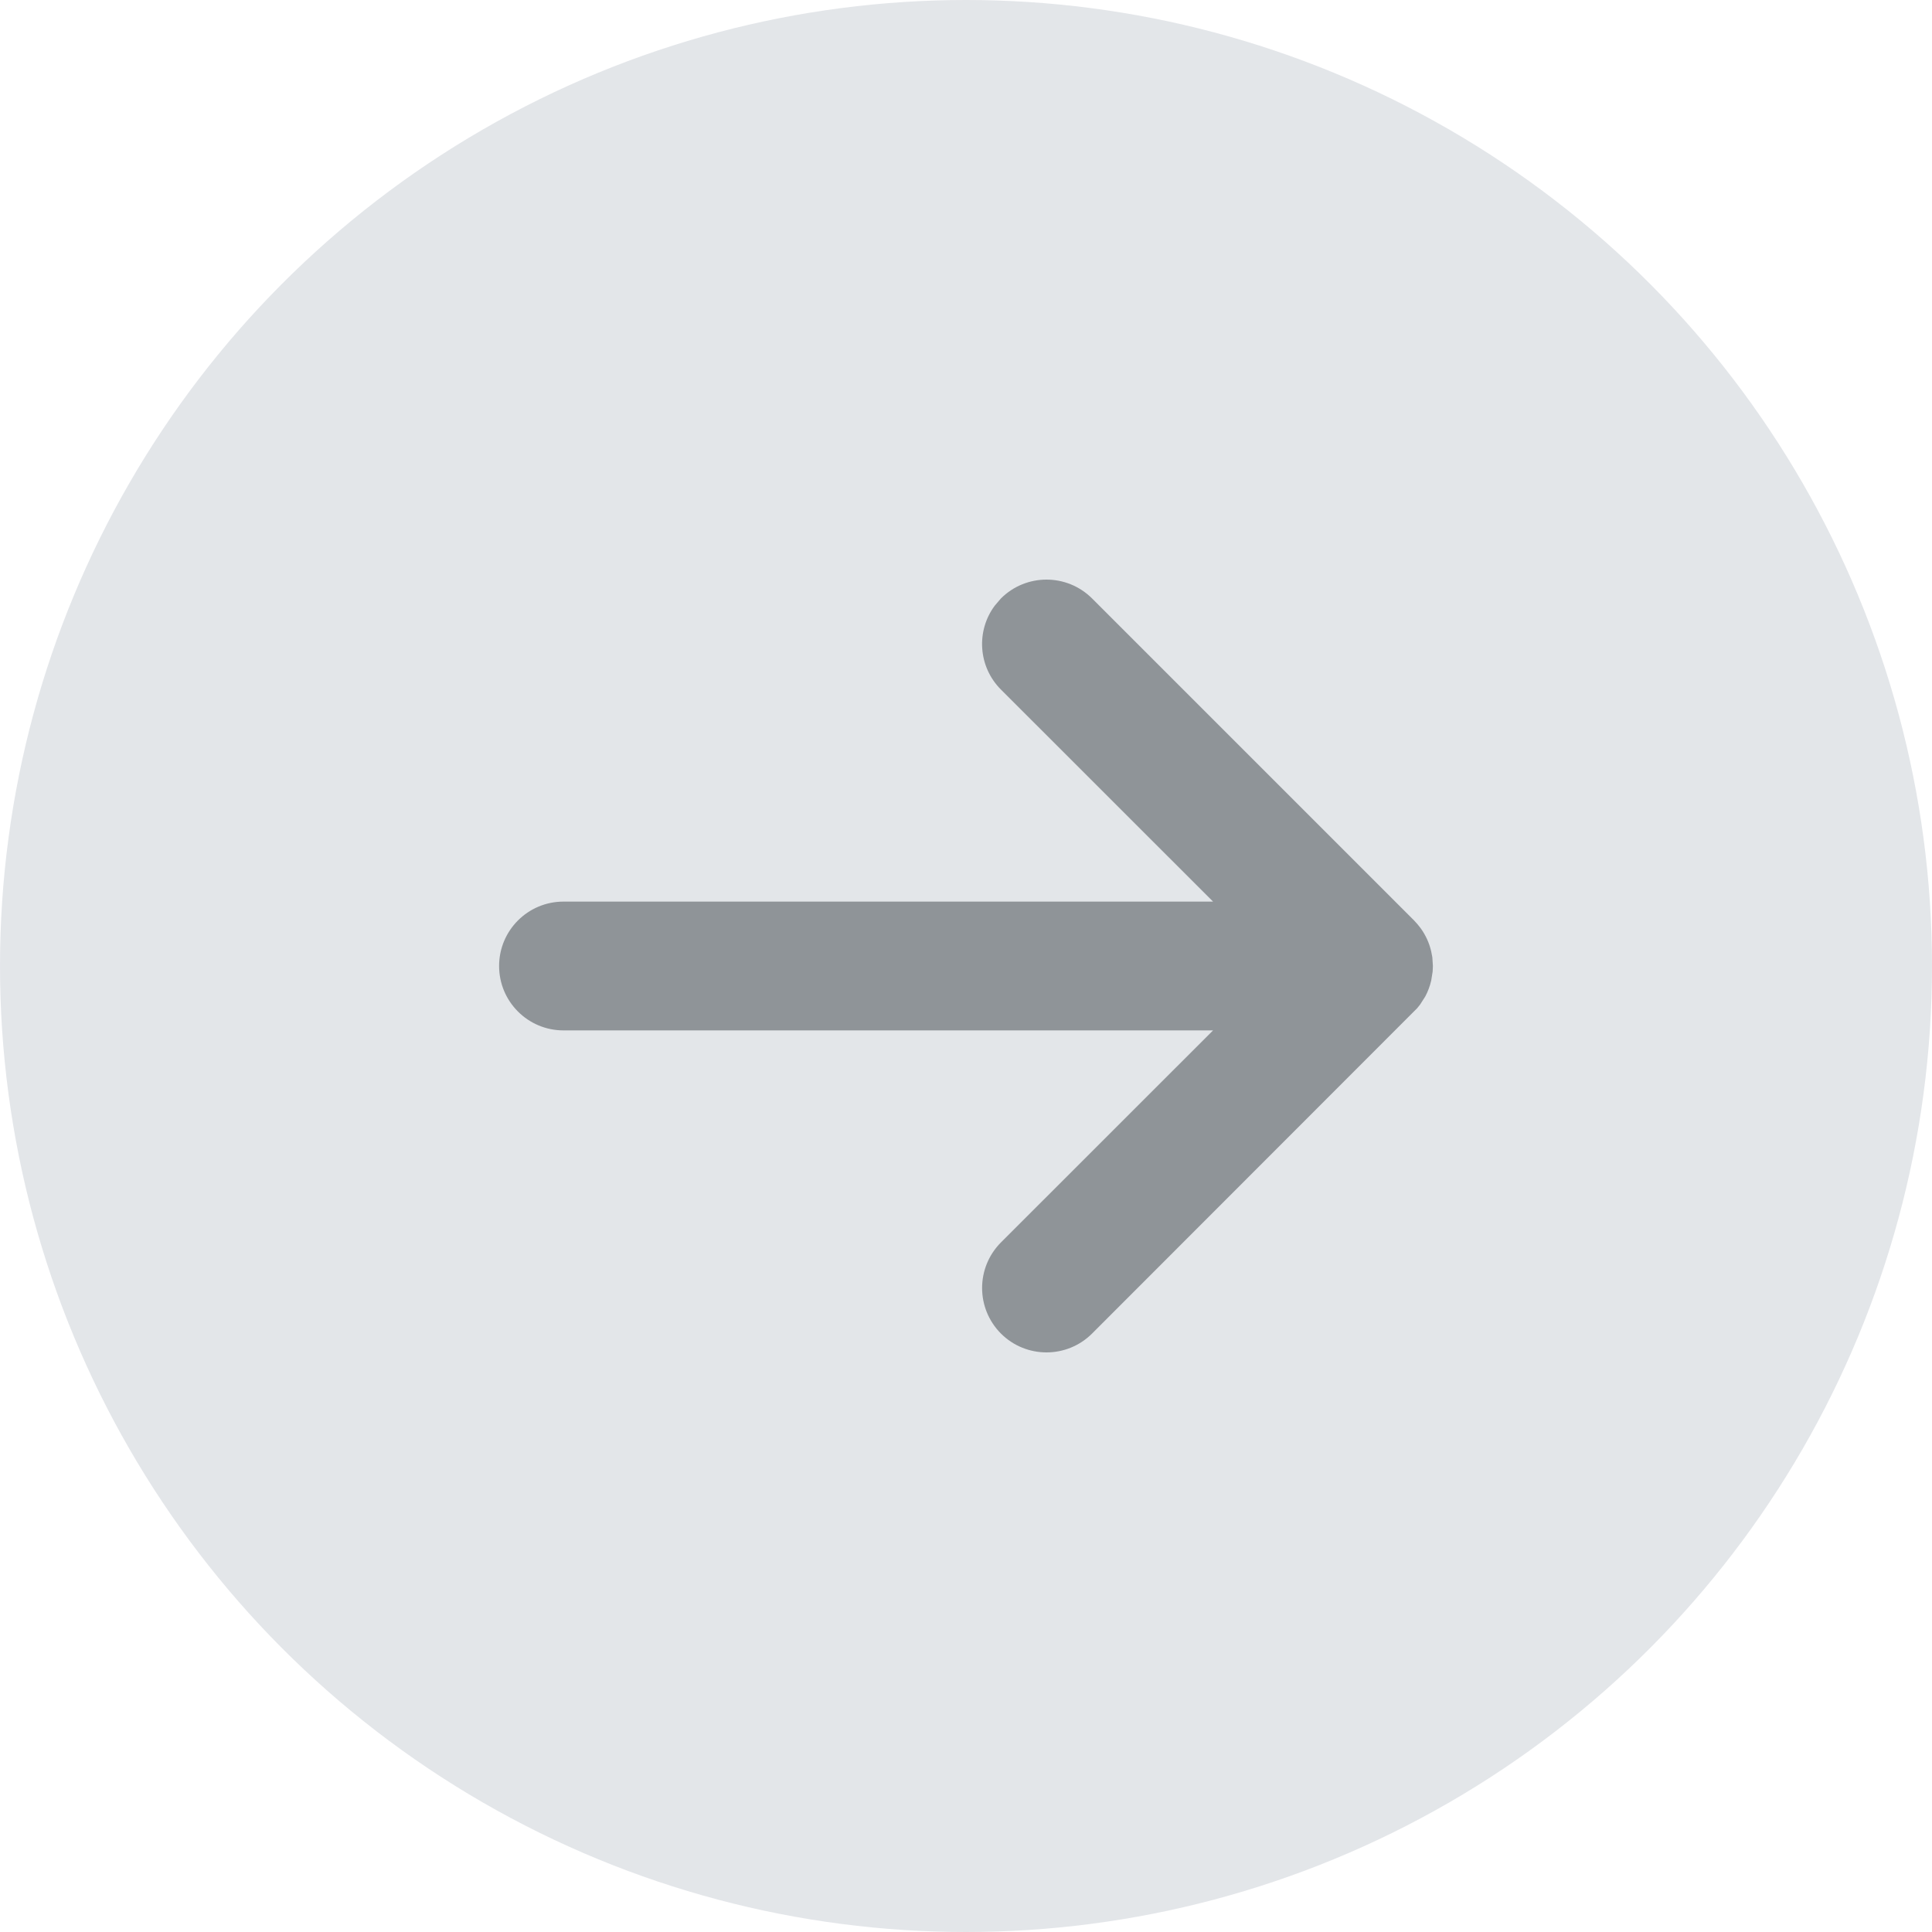 <?xml version="1.0" encoding="UTF-8"?>
<svg width="24px" height="24px" viewBox="0 0 24 24" version="1.1" xmlns="http://www.w3.org/2000/svg" xmlns:xlink="http://www.w3.org/1999/xlink">
    <title>240DD804-20DF-44B6-ADA5-F75D168AB63A</title>
    <g id="Page-1" stroke="none" stroke-width="1" fill="none" fill-rule="evenodd" opacity="0.6">
        <g id="Sākumlapa" transform="translate(-210, -6709)">
            <g id="CTA-+-Checklist" transform="translate(0, 6151)">
                <g id="Checklist" transform="translate(0, 100)">
                    <g id="Content" transform="translate(210, 220)">
                        <g id="List" transform="translate(0, 128)">
                            <g id="Item-2" transform="translate(0, 108)">
                                <g id="Icon" transform="translate(0, 2)">
                                    <circle id="base" fill="#D1D5DB" cx="12" cy="12" r="12"></circle>
                                    <path d="M13.566,7.434 L17.566,11.434 C17.596,11.465 17.624,11.498 17.649,11.532 C17.71,11.617 17.755,11.714 17.779,11.819 L17.793,11.892 L17.8,12 L17.797,12.068 L17.779,12.181 C17.763,12.251 17.738,12.317 17.705,12.379 L17.641,12.479 L17.604,12.525 L13.566,16.566 C13.253,16.878 12.747,16.878 12.434,16.566 C12.122,16.253 12.122,15.747 12.434,15.434 L15.069,12.8 L7,12.8 C6.558,12.8 6.2,12.442 6.2,12 C6.2,11.558 6.558,11.2 7,11.2 L15.069,11.2 L12.434,8.566 C12.15,8.282 12.124,7.837 12.357,7.524 L12.434,7.434 C12.747,7.122 13.253,7.122 13.566,7.434 Z" id="icon" fill="#454D54" fill-rule="nonzero"></path>
                                </g>
                            </g>
                        </g>
                    </g>
                </g>
            </g>
        </g>
    </g>
</svg>